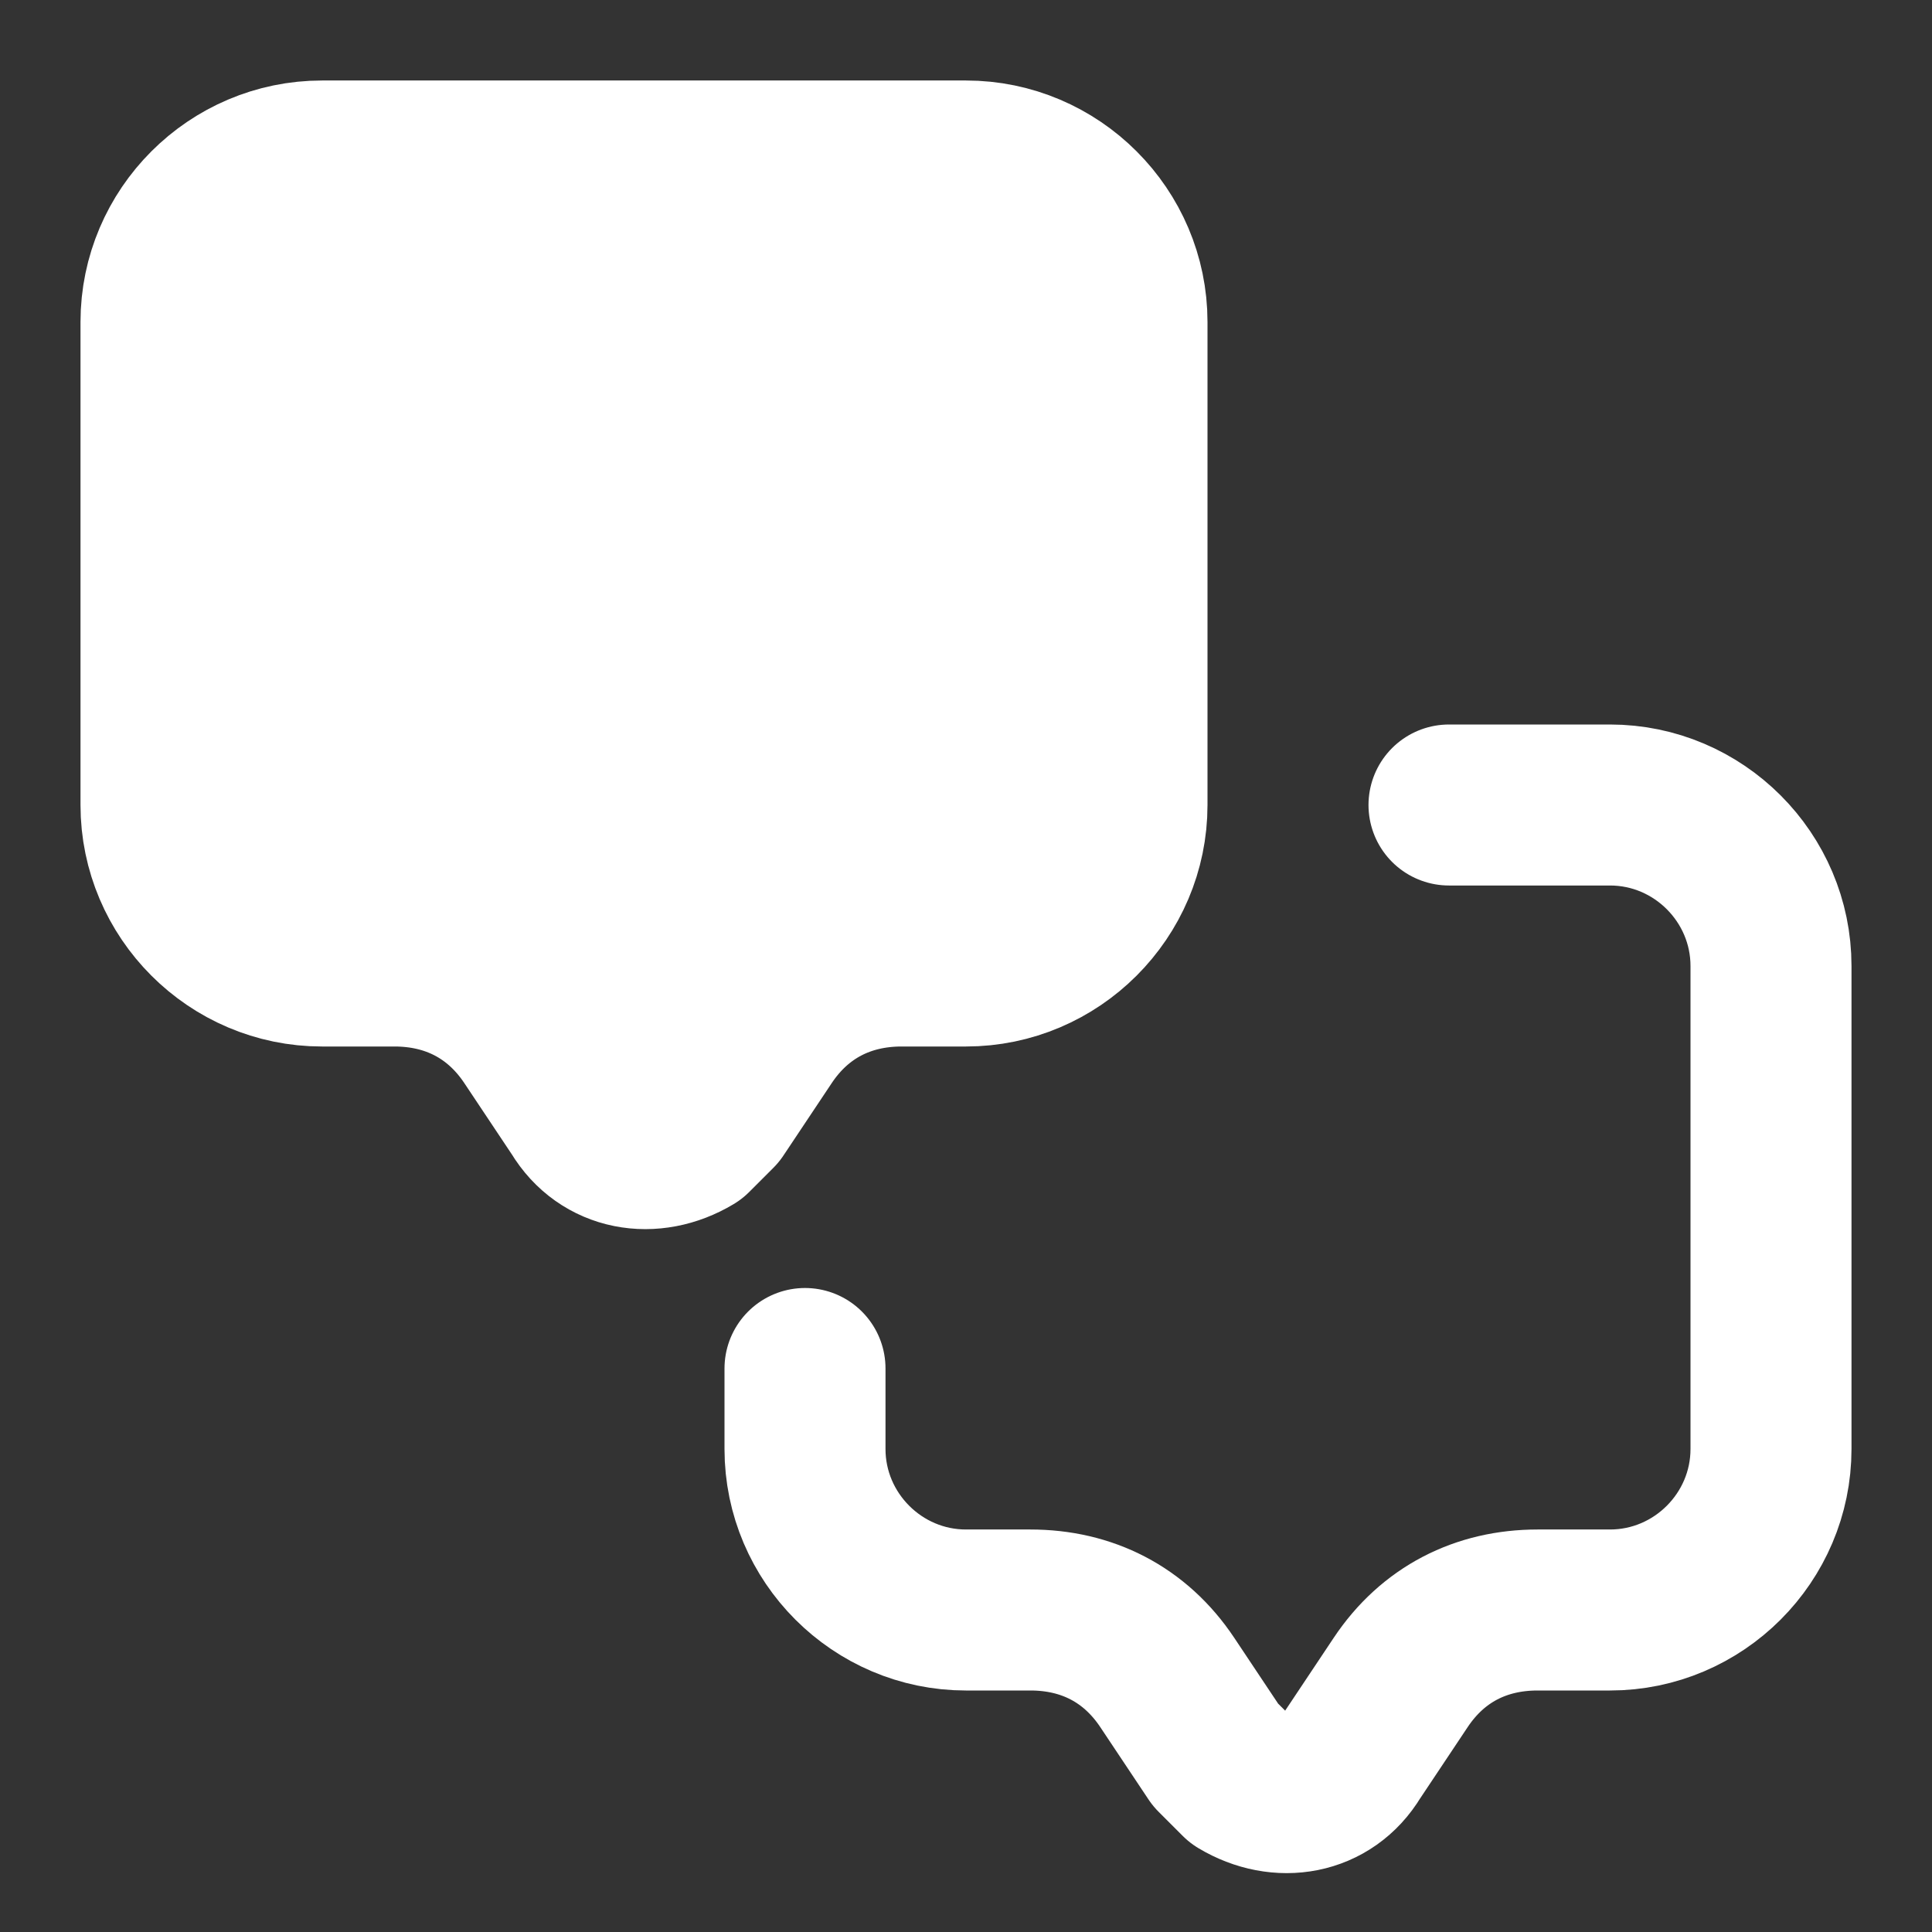 <?xml version="1.0" encoding="utf-8"?>
<!-- Generator: Adobe Illustrator 25.4.1, SVG Export Plug-In . SVG Version: 6.00 Build 0)  -->
<svg version="1.1" id="Layer_1" xmlns="http://www.w3.org/2000/svg" xmlns:xlink="http://www.w3.org/1999/xlink" x="0px" y="0px"
	 viewBox="0 0 24 24" style="enable-background:new 0 0 24 24;" xml:space="preserve">
<rect x="0" y="0" width="24" height="24" fill="#333333" stroke="none"/>
<style type="text/css">
	.st0{fill:#FFFFFF;stroke:#FFFFFF;stroke-width:2;stroke-linecap:round;stroke-linejoin:round;}
	.st1{fill:none;stroke:#FFFFFF;stroke-width:2;stroke-linecap:round;stroke-linejoin:round;}
</style>
<path class="st0" d="M12,2H4C2.9,2,2,2.9,2,4v6c0,1.1,0.9,2,2,2h0.9c0.7,0,1.3,0.3,1.7,0.9l0.6,0.9c0.3,0.5,0.9,0.6,1.4,0.3
	c0.1-0.1,0.2-0.2,0.3-0.3l0.6-0.9c0.4-0.6,1-0.9,1.7-0.9H12c1.1,0,2-0.9,2-2V4C14,2.9,13.1,2,12,2z"/>
<path class="st1" d="M18,10h2c1.1,0,2,0.9,2,2v6c0,1.1-0.9,2-2,2h-0.9c-0.7,0-1.3,0.3-1.7,0.9l-0.6,0.9c-0.3,0.5-0.9,0.6-1.4,0.3
	c-0.1-0.1-0.2-0.2-0.3-0.3l-0.6-0.9c-0.4-0.6-1-0.9-1.7-0.9H12c-1.1,0-2-0.9-2-2v-1"/>
</svg>
